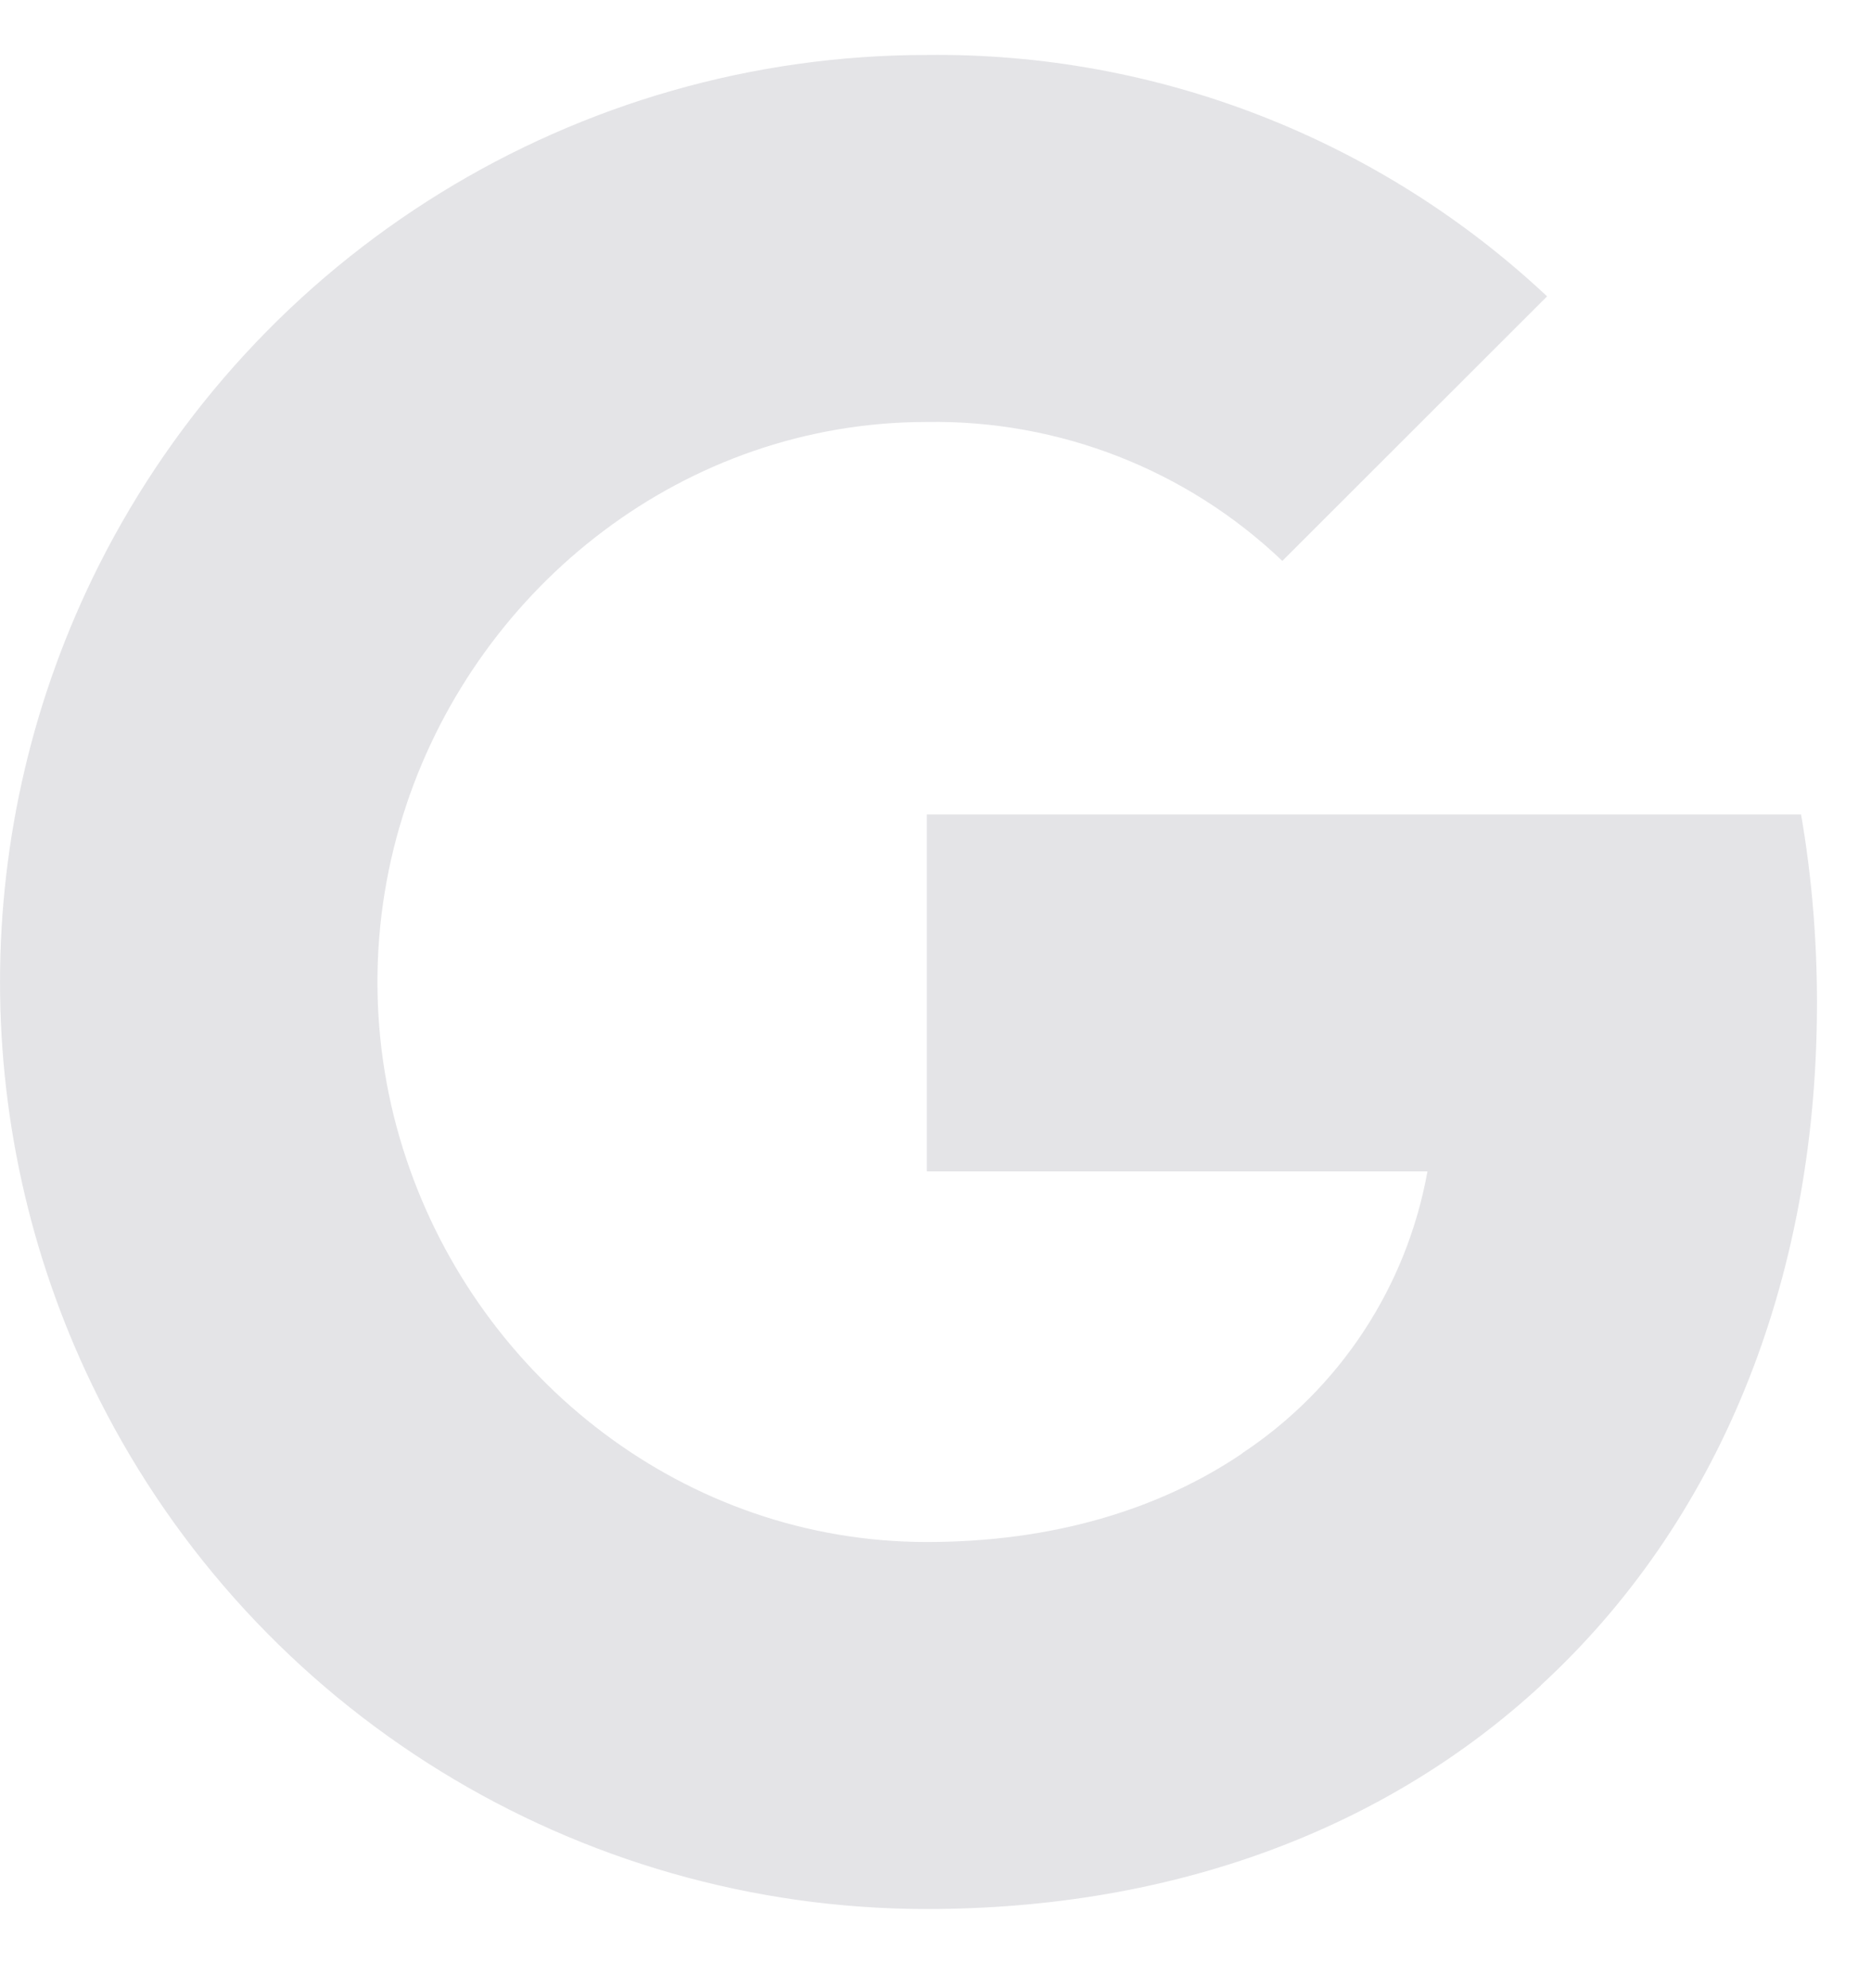 <svg width="16" height="17" viewBox="0 0 16 17" fill="#e4e4e7" xmlns="http://www.w3.org/2000/svg">
  <path fill-rule="evenodd" clip-rule="evenodd"
    d="M10.966 4.796C10.148 4.016 9.056 3.59 7.926 3.608C5.859 3.608 4.104 5.002 3.476 6.879V6.88C3.145 7.863 3.145 8.93 3.476 9.914H3.476C4.104 11.791 5.859 13.185 7.926 13.185C8.998 13.185 9.912 12.909 10.624 12.427L10.624 12.427V12.425C11.459 11.872 12.03 11.001 12.207 10.016H7.926V6.964H15.402C15.494 7.497 15.538 8.036 15.538 8.576C15.538 10.989 14.676 13.03 13.18 14.407H13.177L13.18 14.409C11.867 15.622 10.065 16.323 7.926 16.323C4.93 16.323 2.19 14.634 0.844 11.956L0.844 11.956C-0.281 9.717 -0.281 7.077 0.844 4.837H0.845L0.844 4.837C2.19 2.161 4.93 0.47 7.926 0.47C9.894 0.447 11.794 1.187 13.23 2.534L10.966 4.796Z"
    fill="#e4e4e7" />
</svg>